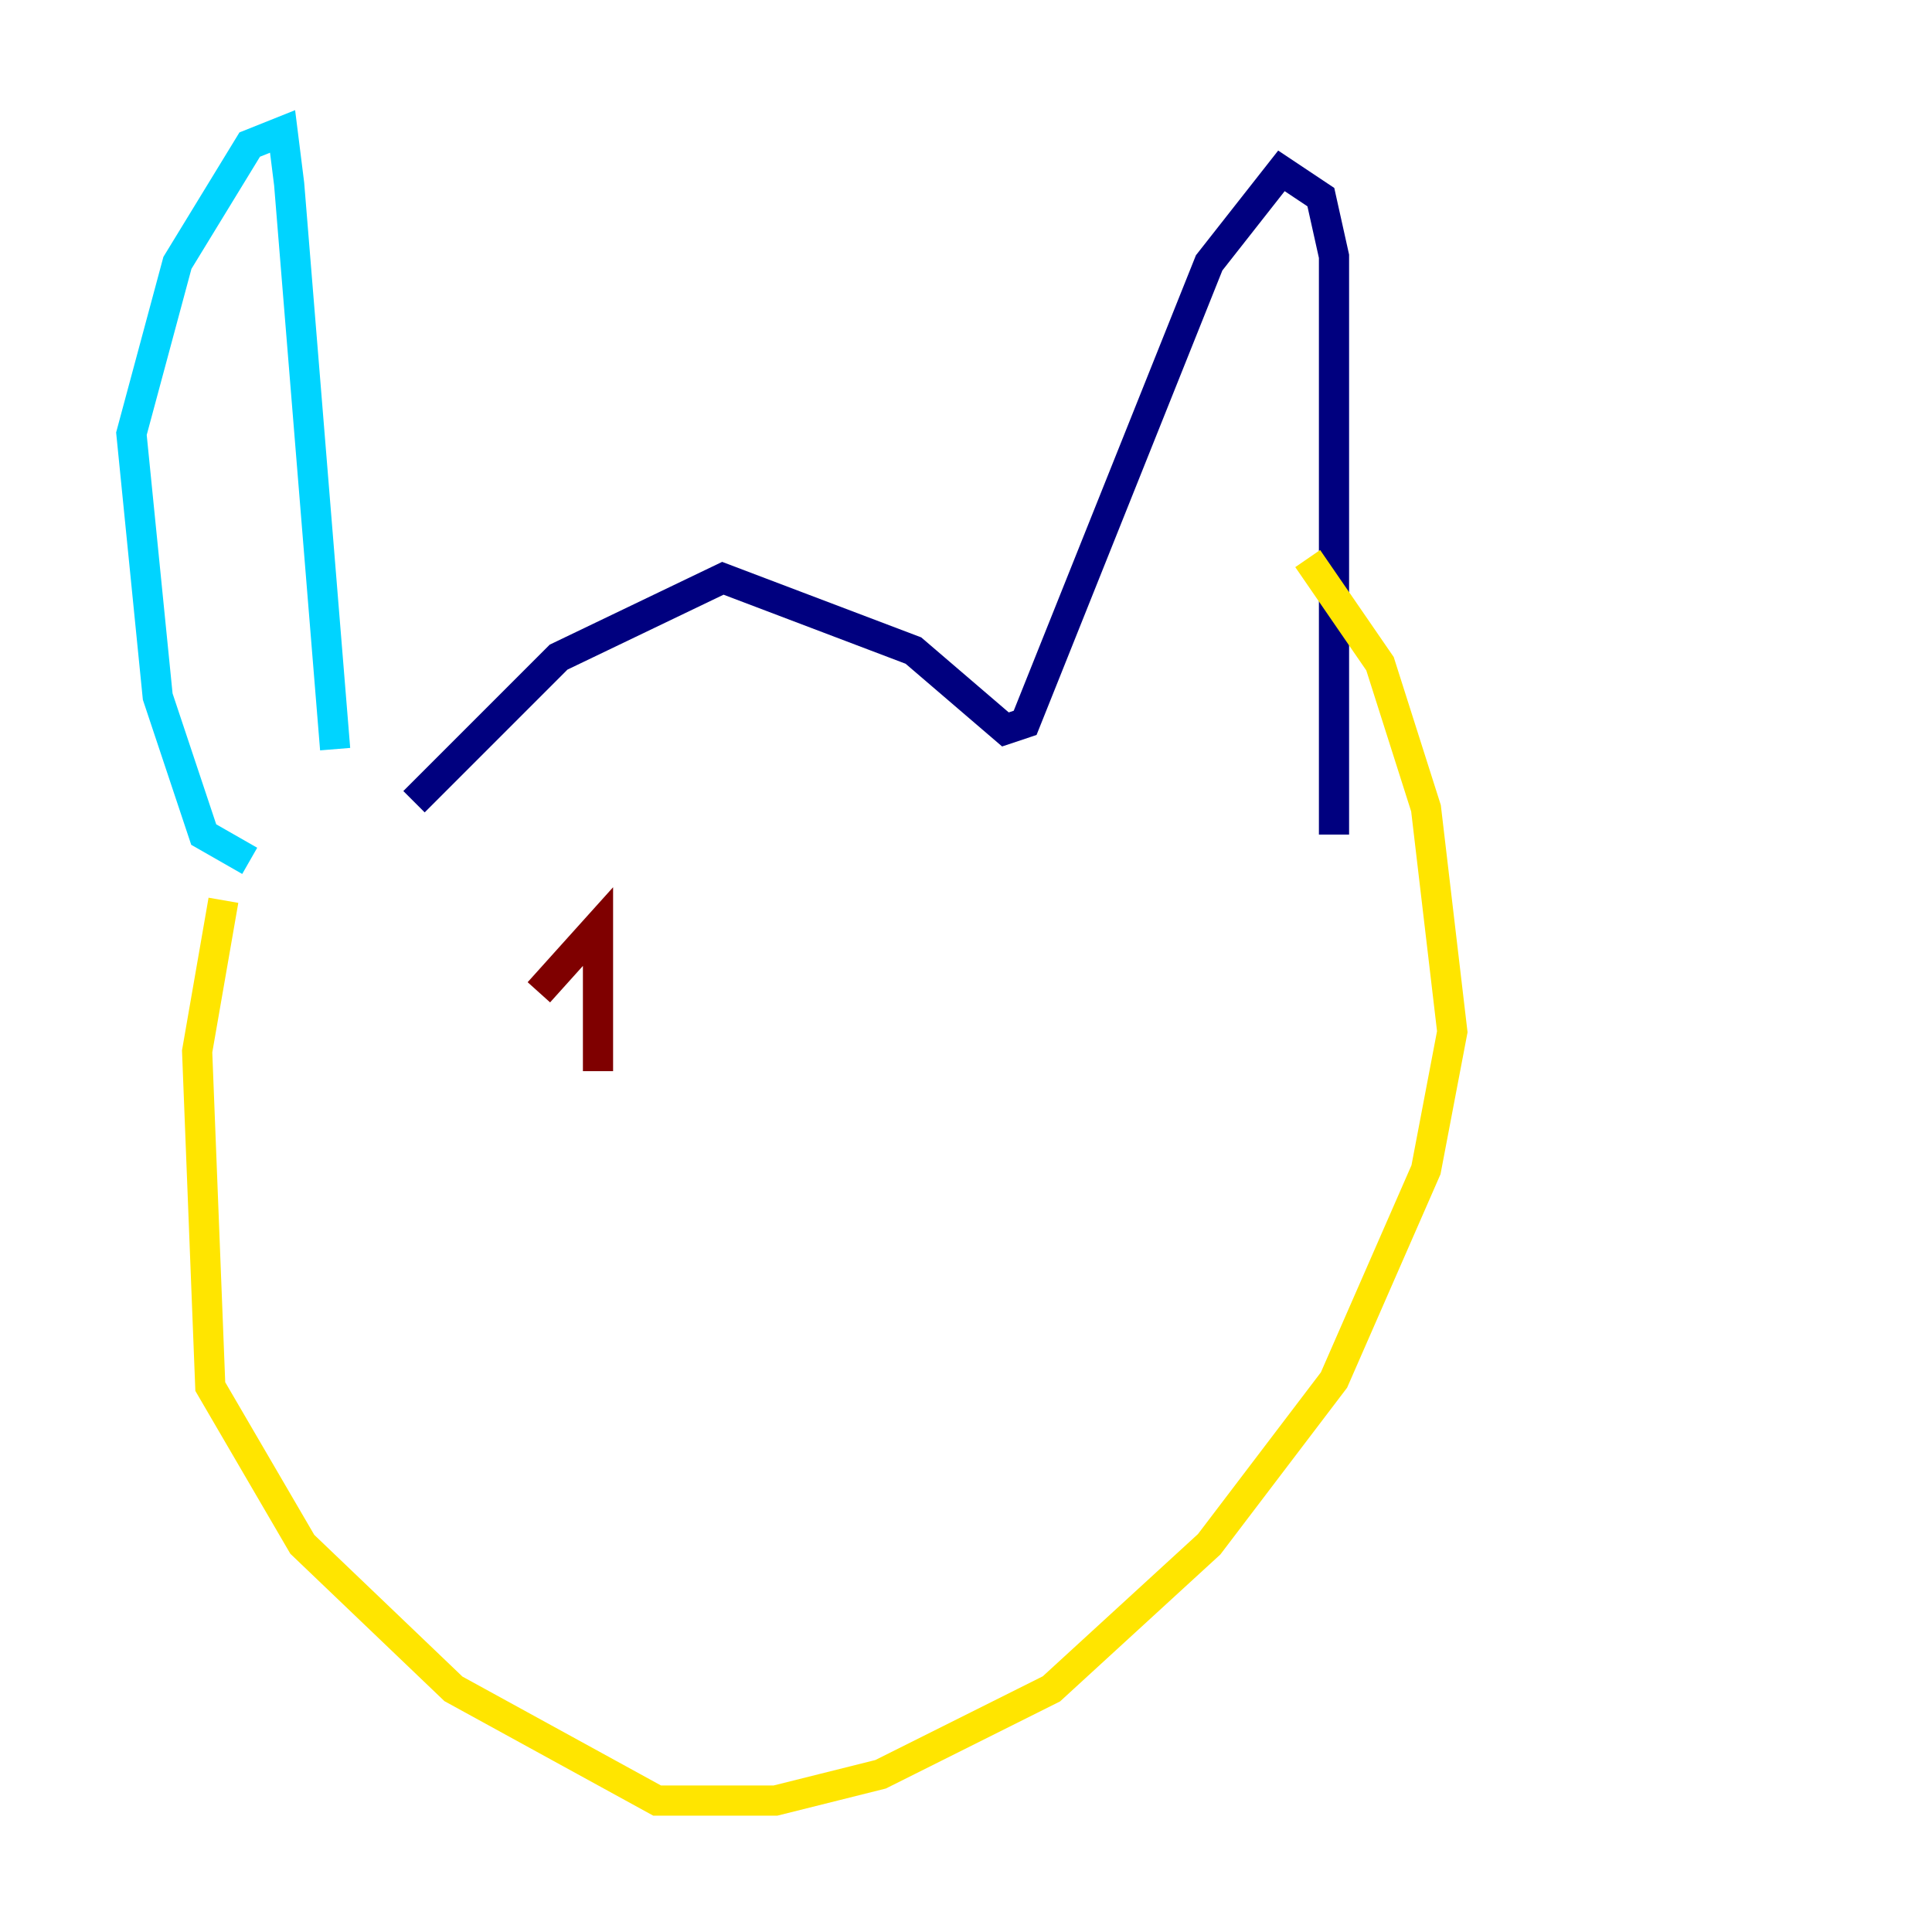 <?xml version="1.0" encoding="utf-8" ?>
<svg baseProfile="tiny" height="128" version="1.2" viewBox="0,0,128,128" width="128" xmlns="http://www.w3.org/2000/svg" xmlns:ev="http://www.w3.org/2001/xml-events" xmlns:xlink="http://www.w3.org/1999/xlink"><defs /><polyline fill="none" points="27.429,53.116 37.007,43.537 47.891,38.313 60.517,43.102 66.612,48.327 67.918,47.891 80.109,17.415 84.898,11.32 87.51,13.061 88.381,16.98 88.381,55.292" stroke="#00007f" stroke-width="2" /><polyline fill="none" points="22.204,49.633 19.157,12.191 18.721,8.707 16.544,9.578 11.755,17.415 8.707,28.735 10.449,46.15 13.497,55.292 16.544,57.034" stroke="#00d4ff" stroke-width="2" /><polyline fill="none" points="14.803,59.646 13.061,69.66 13.932,91.864 20.027,102.313 30.041,111.891 43.537,119.293 51.374,119.293 58.34,117.551 69.66,111.891 80.109,102.313 88.381,91.429 94.476,77.497 96.218,68.354 94.476,53.551 91.429,43.973 86.639,37.007" stroke="#ffe500" stroke-width="2" /><polyline fill="none" points="35.701,65.742 39.619,61.388 39.619,70.966" stroke="#7f0000" stroke-width="2" /></svg>